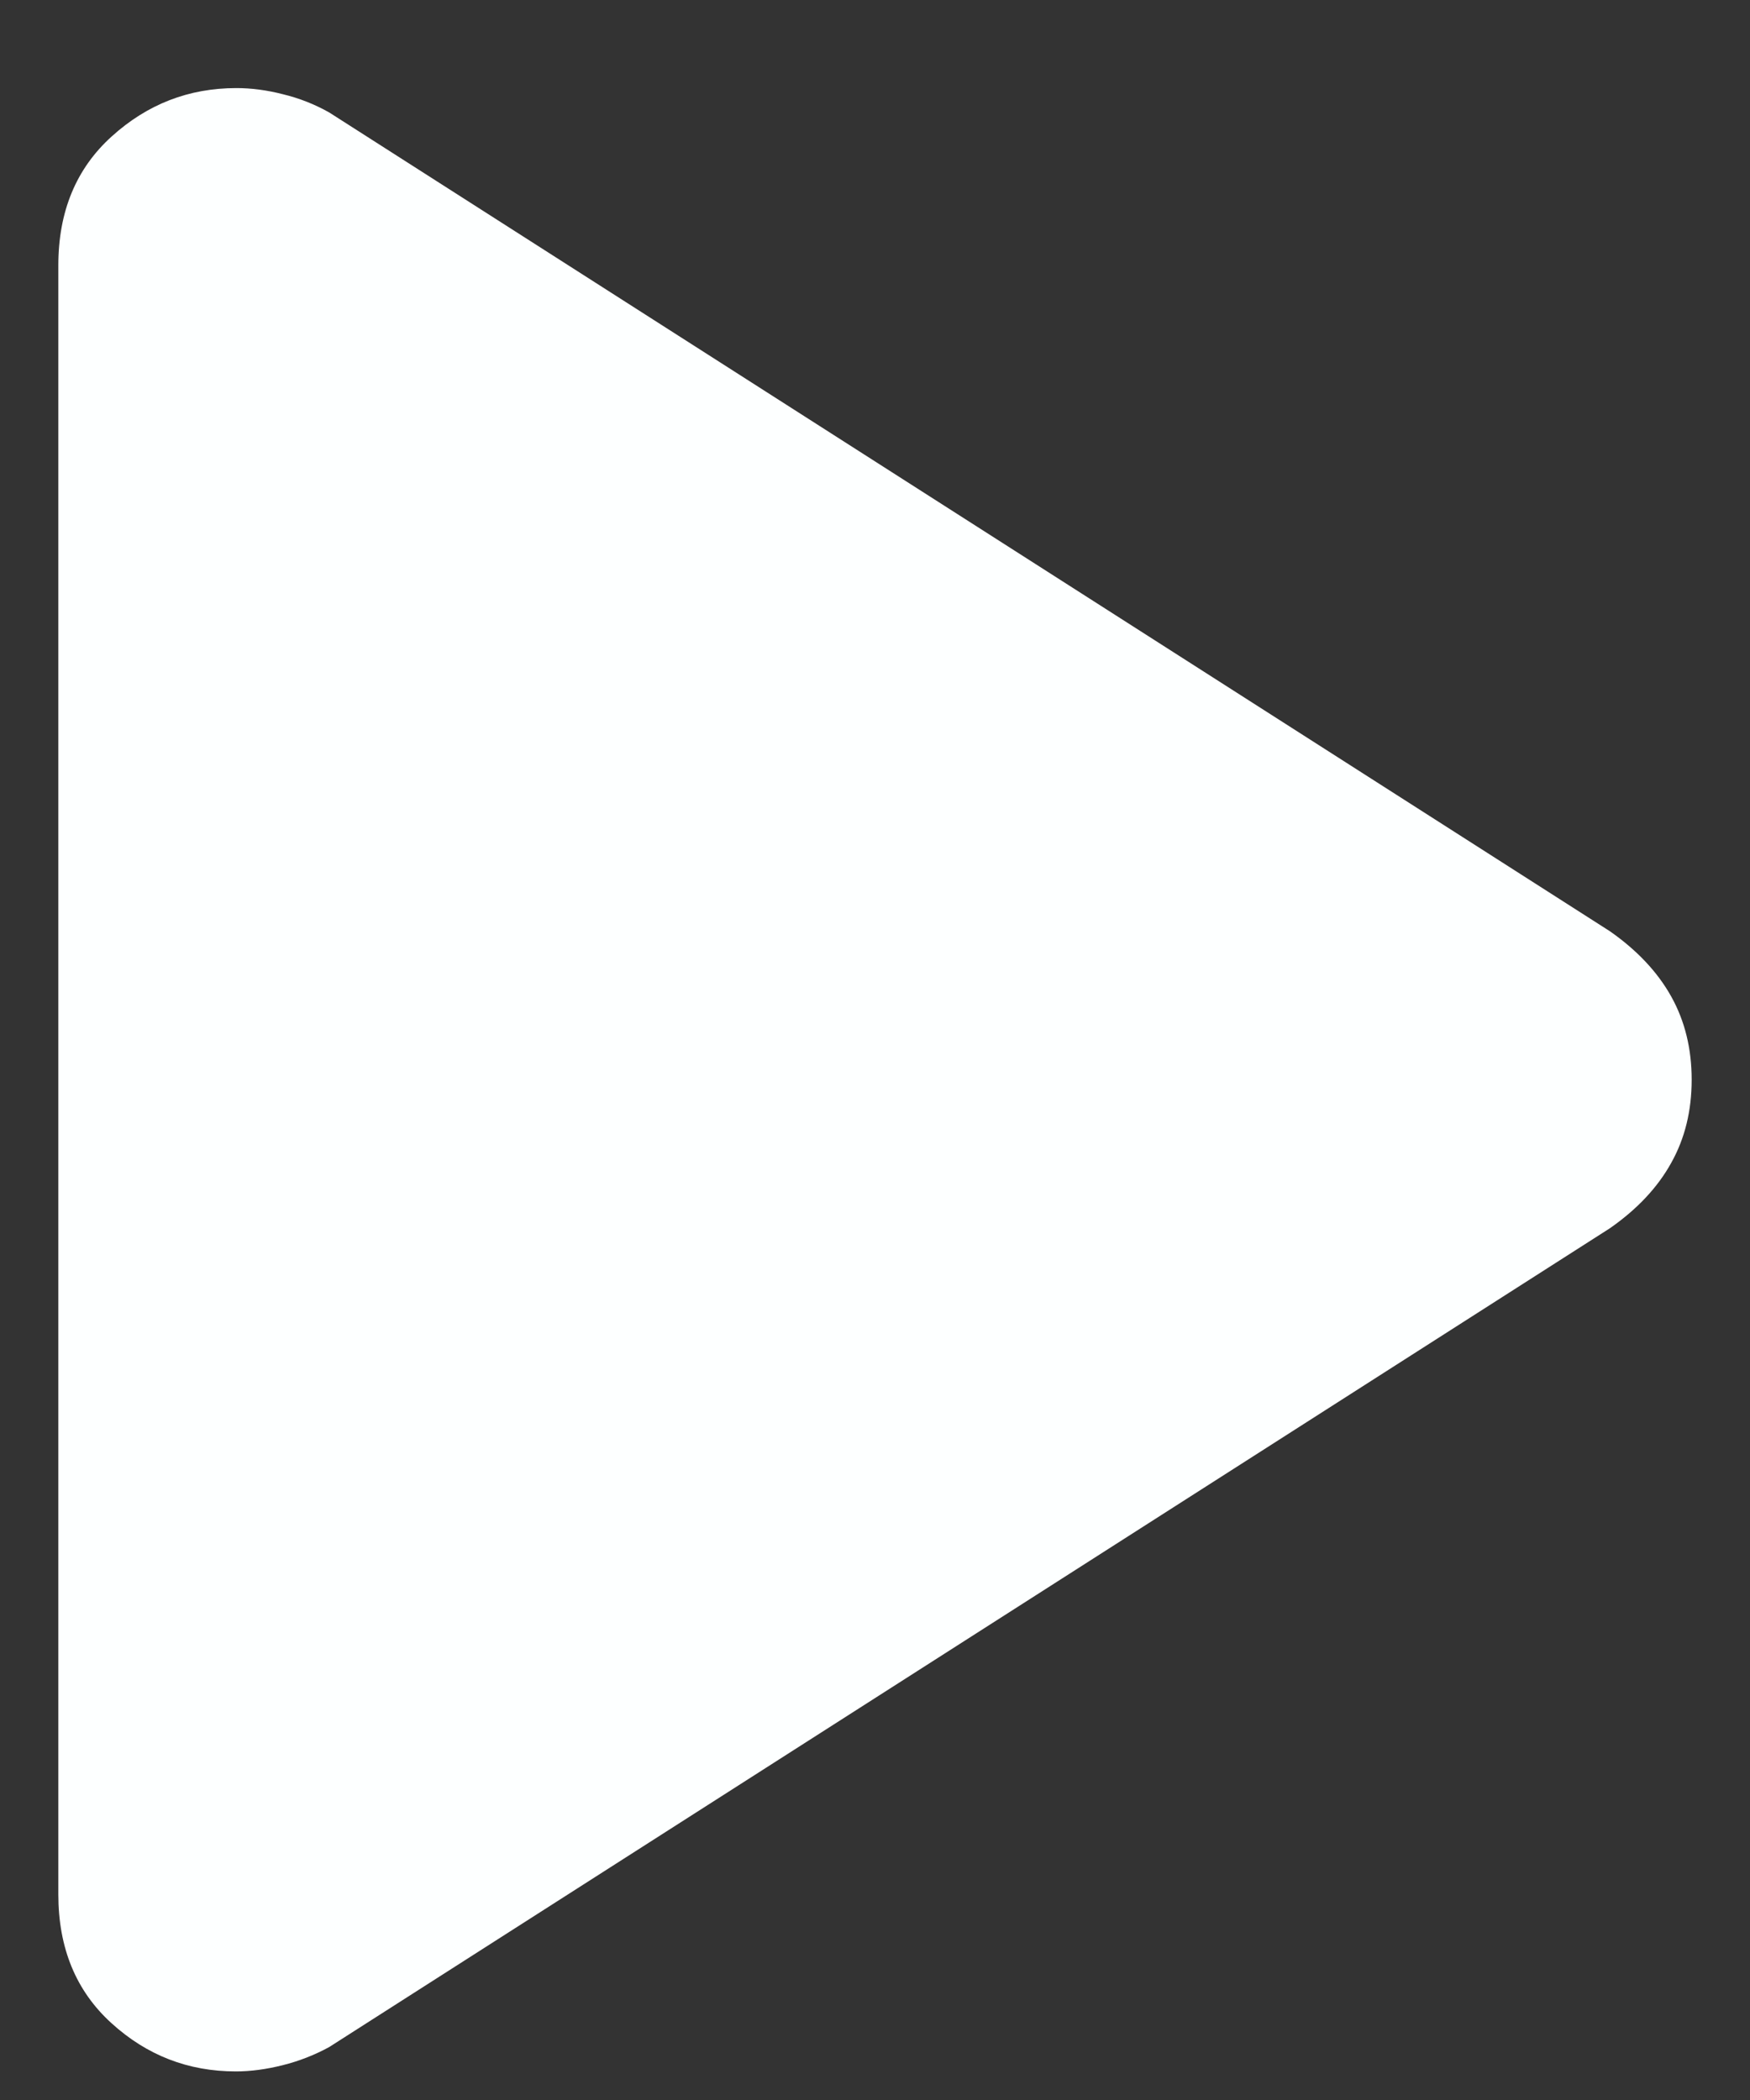 <svg width="15" height="18" viewBox="0 0 15 18" fill="none" xmlns="http://www.w3.org/2000/svg">
<rect x="0" y="0" width="15" height="18" fill="#333333" stroke="none"/>
<path d="M0.5 16.238V2.274C0.5 1.813 0.653 1.444 0.958 1.169C1.263 0.893 1.618 0.755 2.026 0.755C2.153 0.755 2.287 0.772 2.426 0.808C2.563 0.841 2.696 0.893 2.822 0.964L13.799 7.982C14.032 8.145 14.208 8.332 14.325 8.542C14.442 8.752 14.5 8.989 14.5 9.255C14.5 9.521 14.442 9.758 14.325 9.967C14.209 10.177 14.034 10.364 13.799 10.528L2.822 17.546C2.696 17.615 2.562 17.667 2.422 17.702C2.282 17.737 2.148 17.755 2.022 17.755C1.613 17.755 1.258 17.617 0.955 17.341C0.652 17.066 0.5 16.698 0.5 16.238Z" fill="#FDFFFF"/>
</svg>
